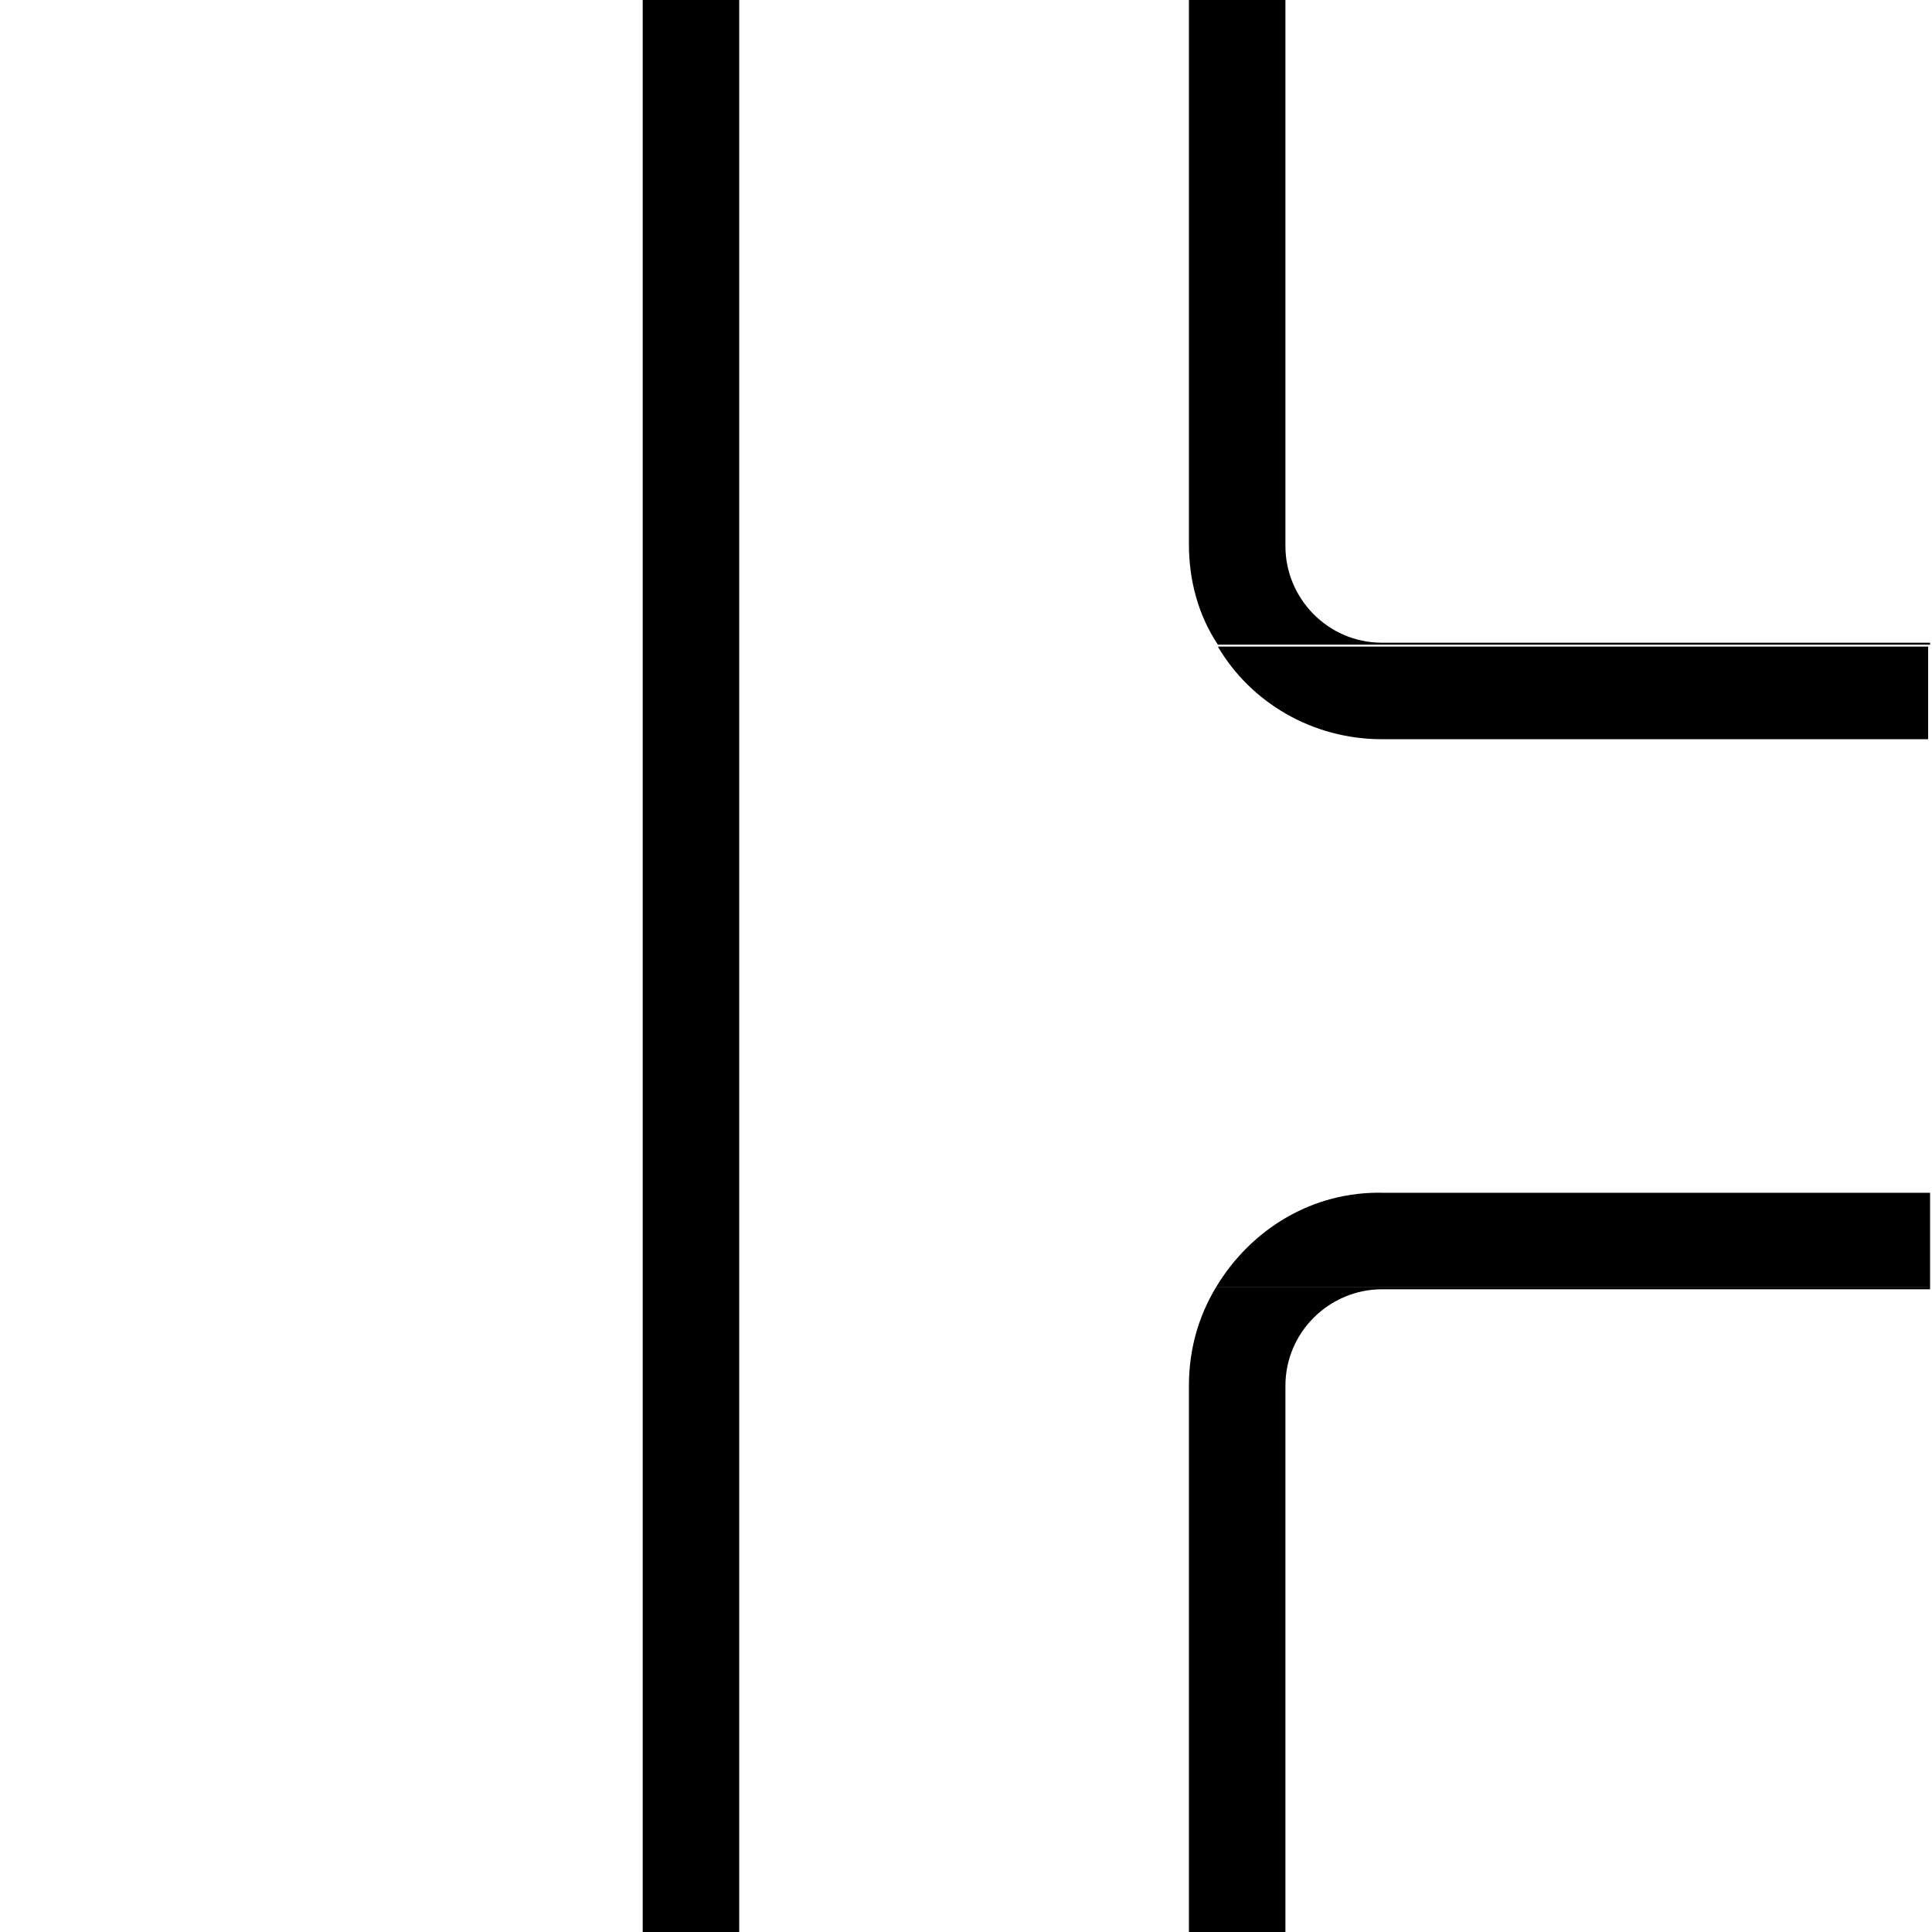 <?xml version="1.0" encoding="utf-8"?>
<!-- Generator: Adobe Illustrator 22.0.1, SVG Export Plug-In . SVG Version: 6.00 Build 0)  -->
<svg version="1.0" xmlns="http://www.w3.org/2000/svg" xmlns:xlink="http://www.w3.org/1999/xlink" x="0px" y="0px"
	 viewBox="0 0 100.1 100.1" style="enable-background:new 0 0 100.1 100.1;" xml:space="preserve">
<style type="text/css">
	.st0{fill:#D3357A;}
</style>
<g id="Default">
	<g>
		<path d="M99.9,33.3H71.6c-2.8,0-5-2.3-5-5V-0.1h-5v28.3c0,1.9,0.5,3.7,1.5,5.2h36.9V33.3z"/>
		<path d="M63,66.7c-0.9,1.5-1.4,3.2-1.4,5.1v28.3h5V71.8c0-2.8,2.3-5,5-5H100v-5h-0.1v4.9H63z"/>
		<path d="M63,66.7h36.9v-4.9H71.7C68,61.7,64.8,63.7,63,66.7z"/>
		<path d="M71.6,38.3h28.3v-4.8H63.1C64.8,36.4,68,38.3,71.6,38.3z"/>
	</g>
	<rect x="33.3" y="-0.1" width="5" height="100.3"/>
</g>
<g id="Layer_2">
</g>
</svg>
